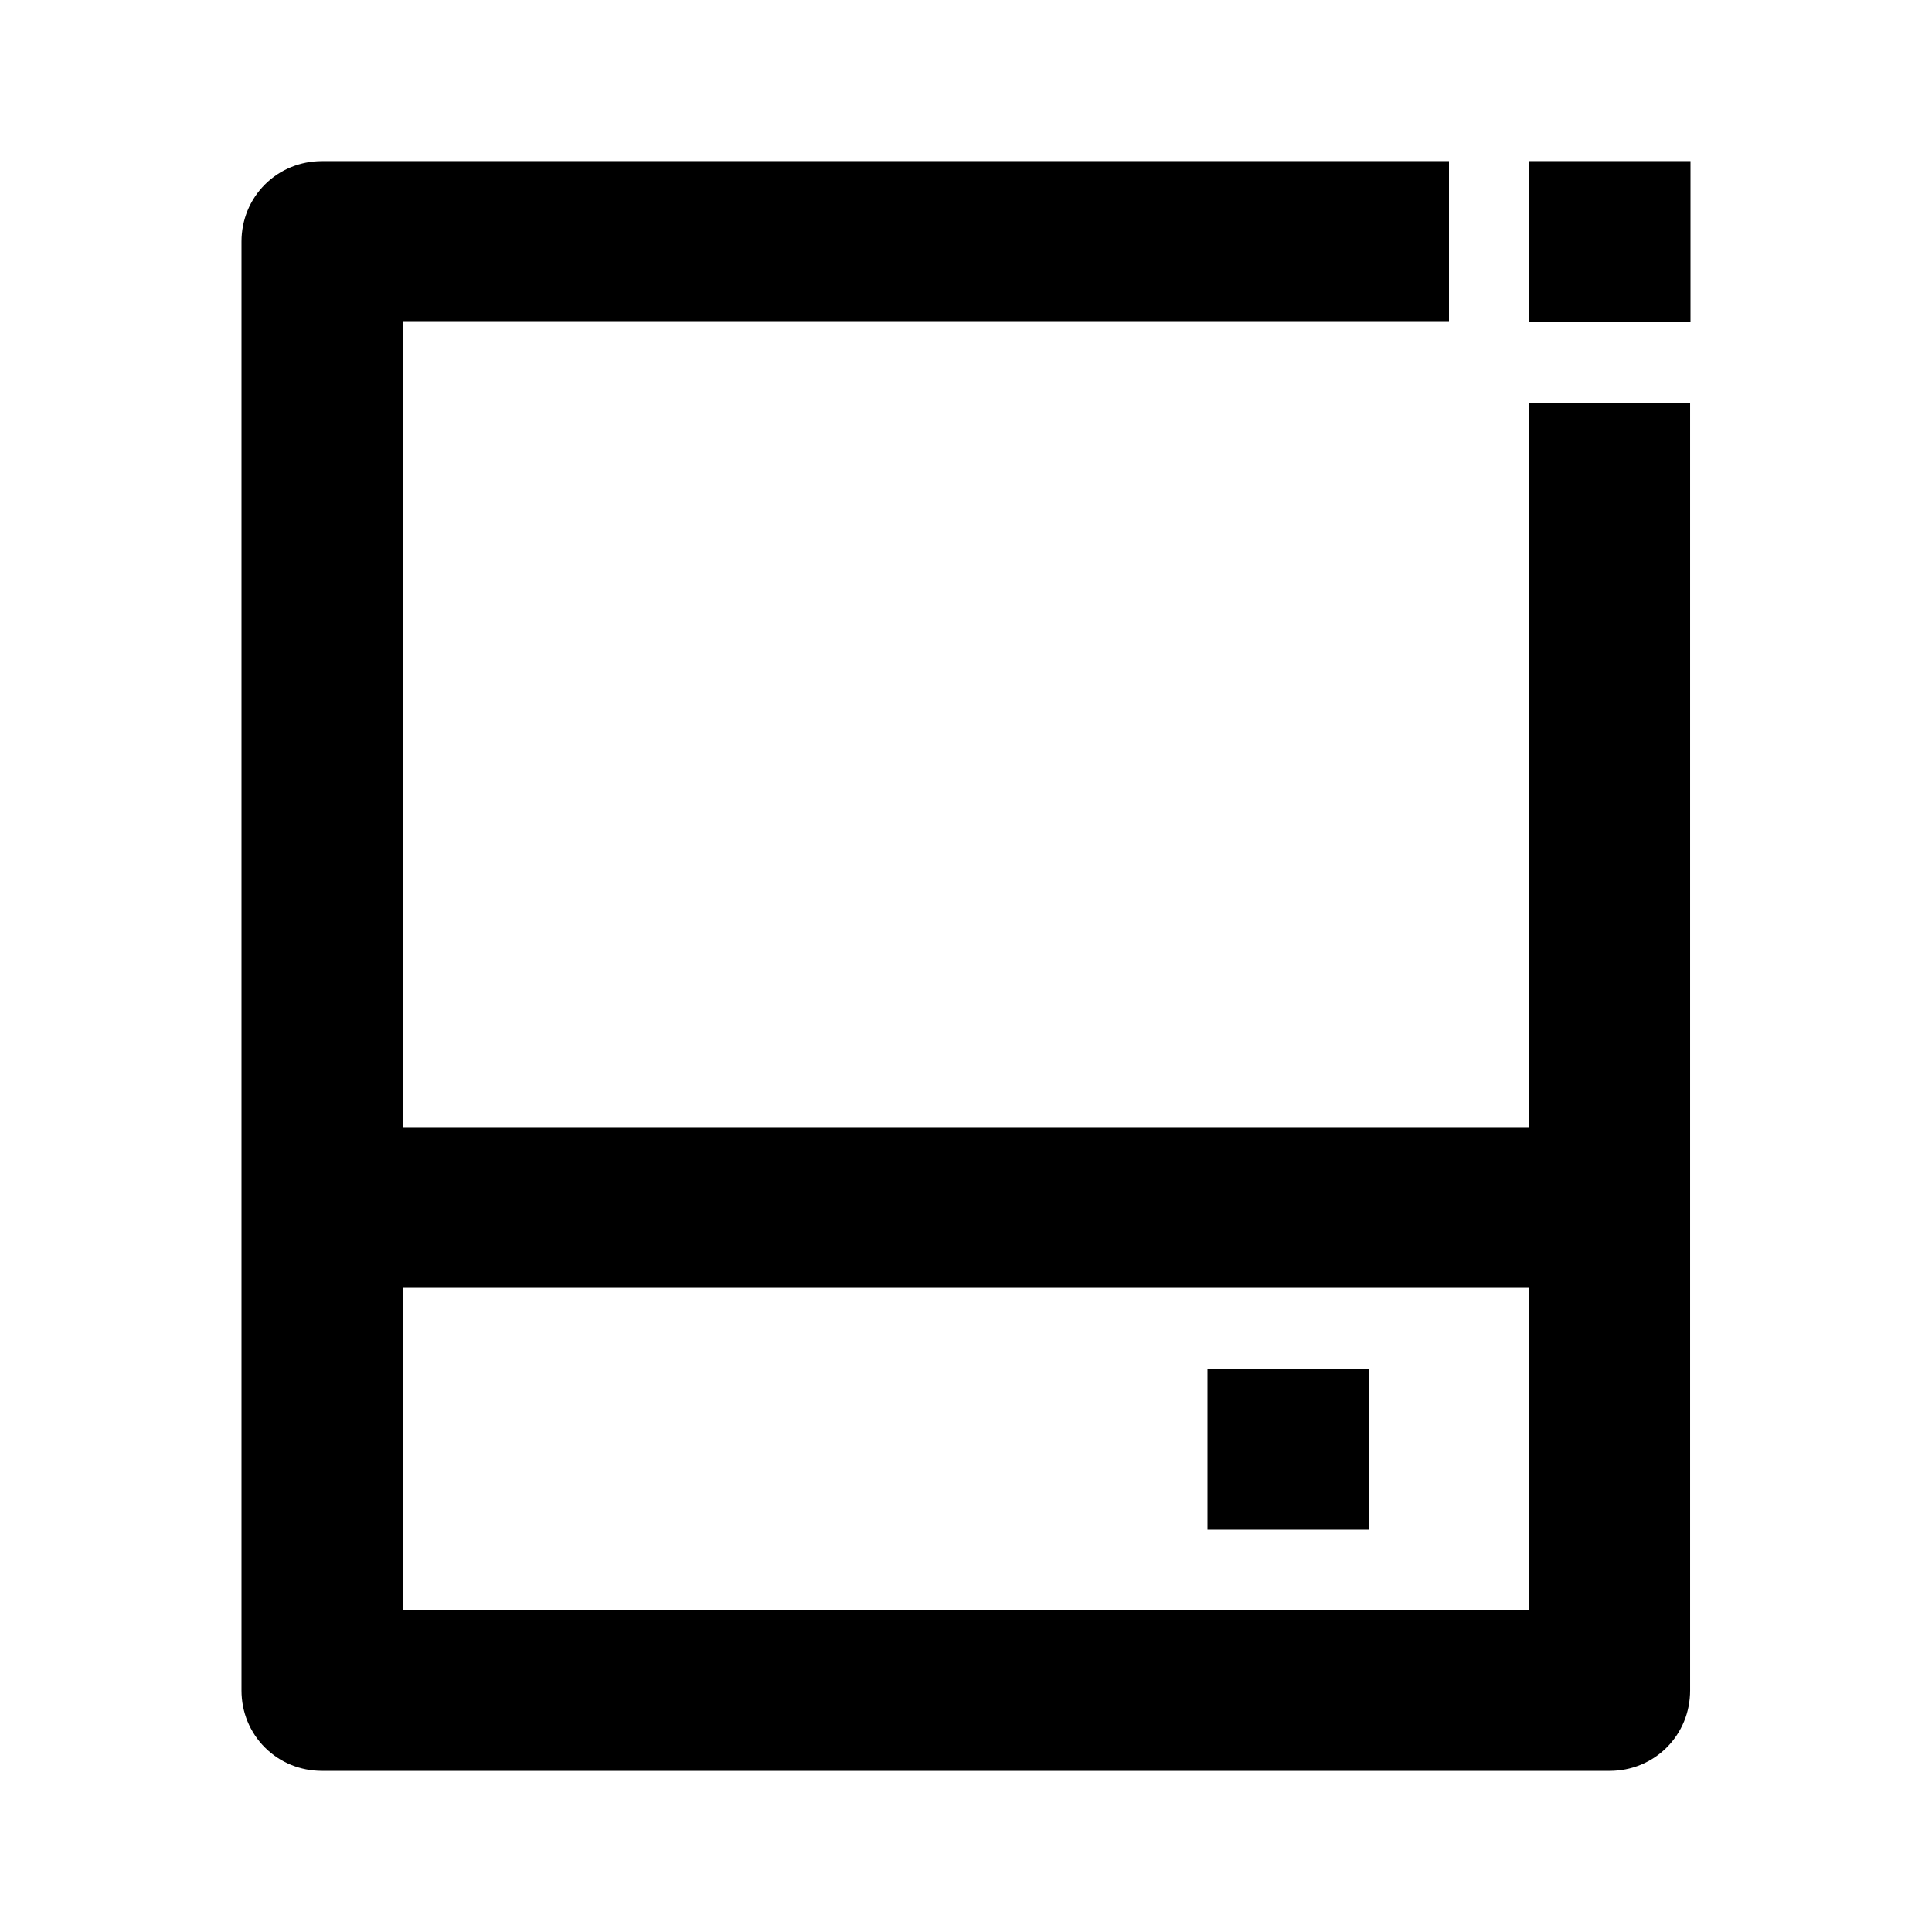 <?xml version="1.0" encoding="utf-8"?>
<!-- Generator: Adobe Illustrator 25.4.1, SVG Export Plug-In . SVG Version: 6.00 Build 0)  -->
<svg version="1.1" id="Layer_1" xmlns="http://www.w3.org/2000/svg" xmlns:xlink="http://www.w3.org/1999/xlink" x="0px" y="0px"
	 viewBox="0 0 512 512" enable-background="new 0 0 512 512" xml:space="preserve">
<g>
	<rect x="320" y="362.7" width="42.7" height="42.7"/>
	<path d="M448,85.3V42.7h-21.3c0,0,0,0,0,0H85.3c-5.7,0-11.1,2.2-15.1,6.2c-4,4-6.2,9.4-6.2,15.1v384c0,5.7,2.2,11.1,6.2,15.1
		c4,4,9.4,6.2,15.1,6.2h341.3c5.7,0,11.1-2.2,15.1-6.2s6.2-9.4,6.2-15.1V106.7h-42.7v192H106.7V85.3H384V42.7h21.3v42.7H448z
		 M405.3,341.3v85.3H106.7v-85.3H405.3z"/>
</g>
</svg>

